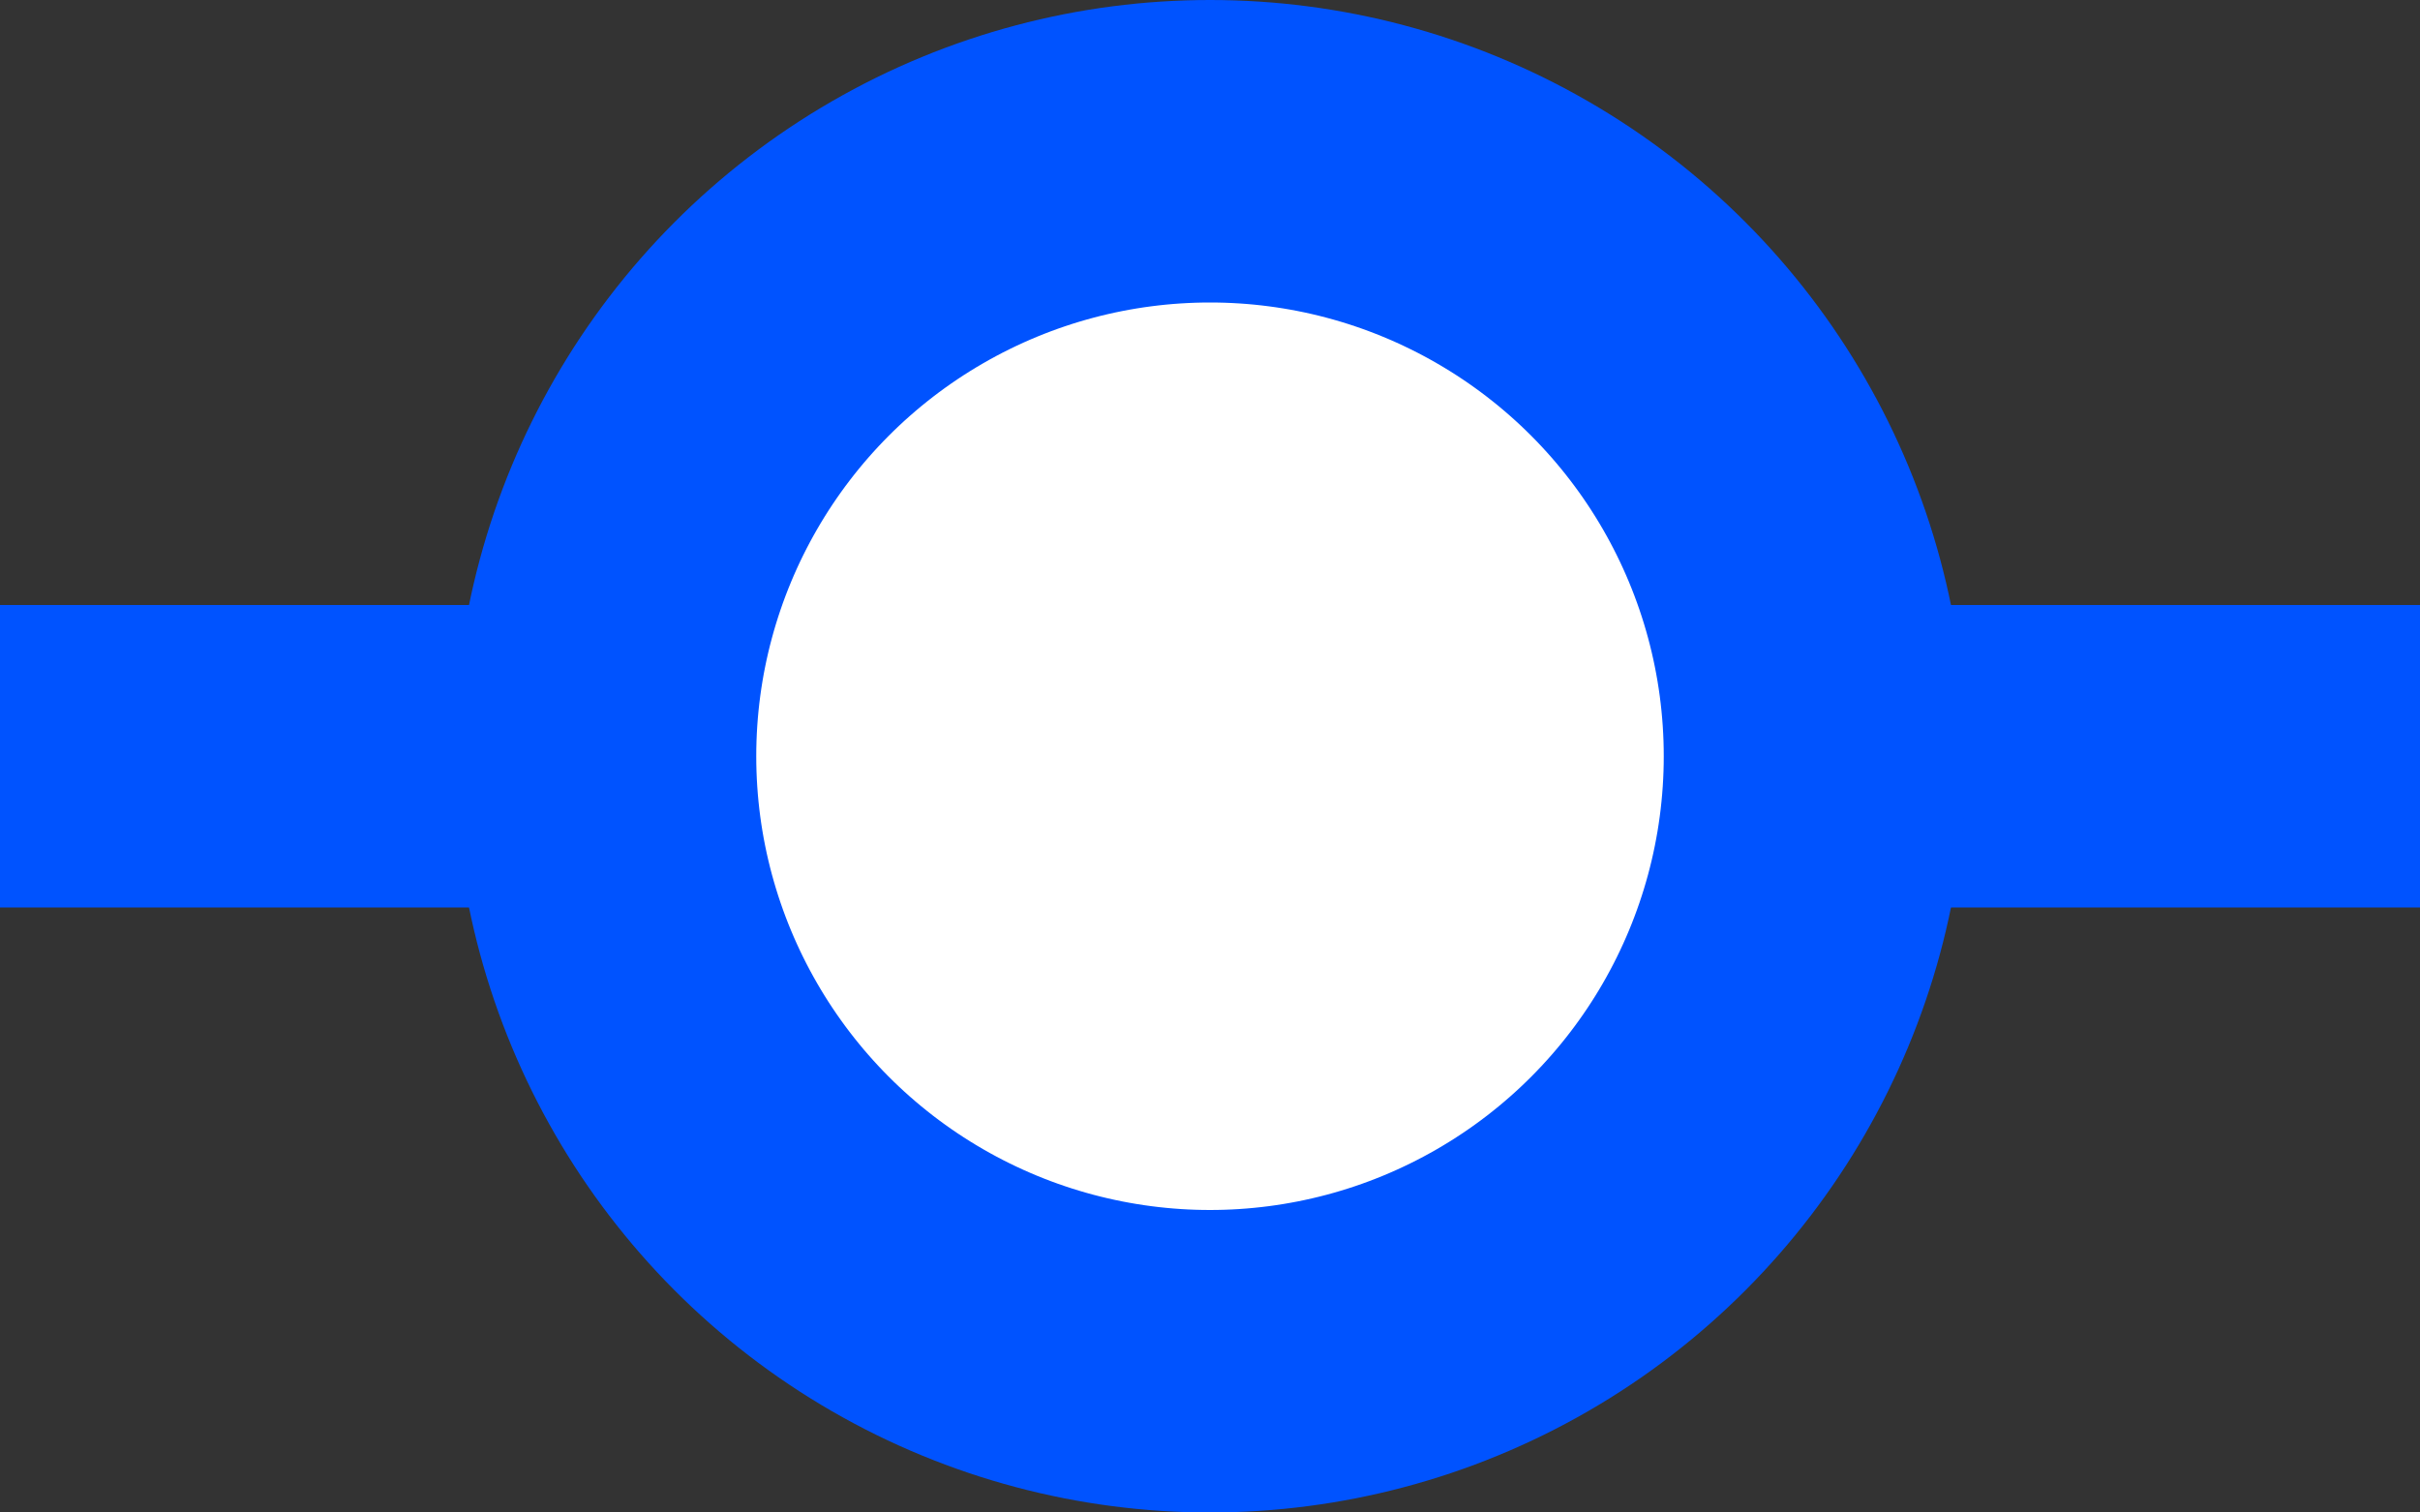 <svg width="16" height="10" viewBox="0 0 16 10" fill="none" xmlns="http://www.w3.org/2000/svg">
<rect x="0" y="0" width="16" height="10" fill="#333333" stroke="none"/>
<rect y="4" width="16" height="2" fill="#0053FF"/>
<circle cx="8" cy="5" r="4" fill="white" stroke="#0053FF" stroke-width="2"/>
</svg>
